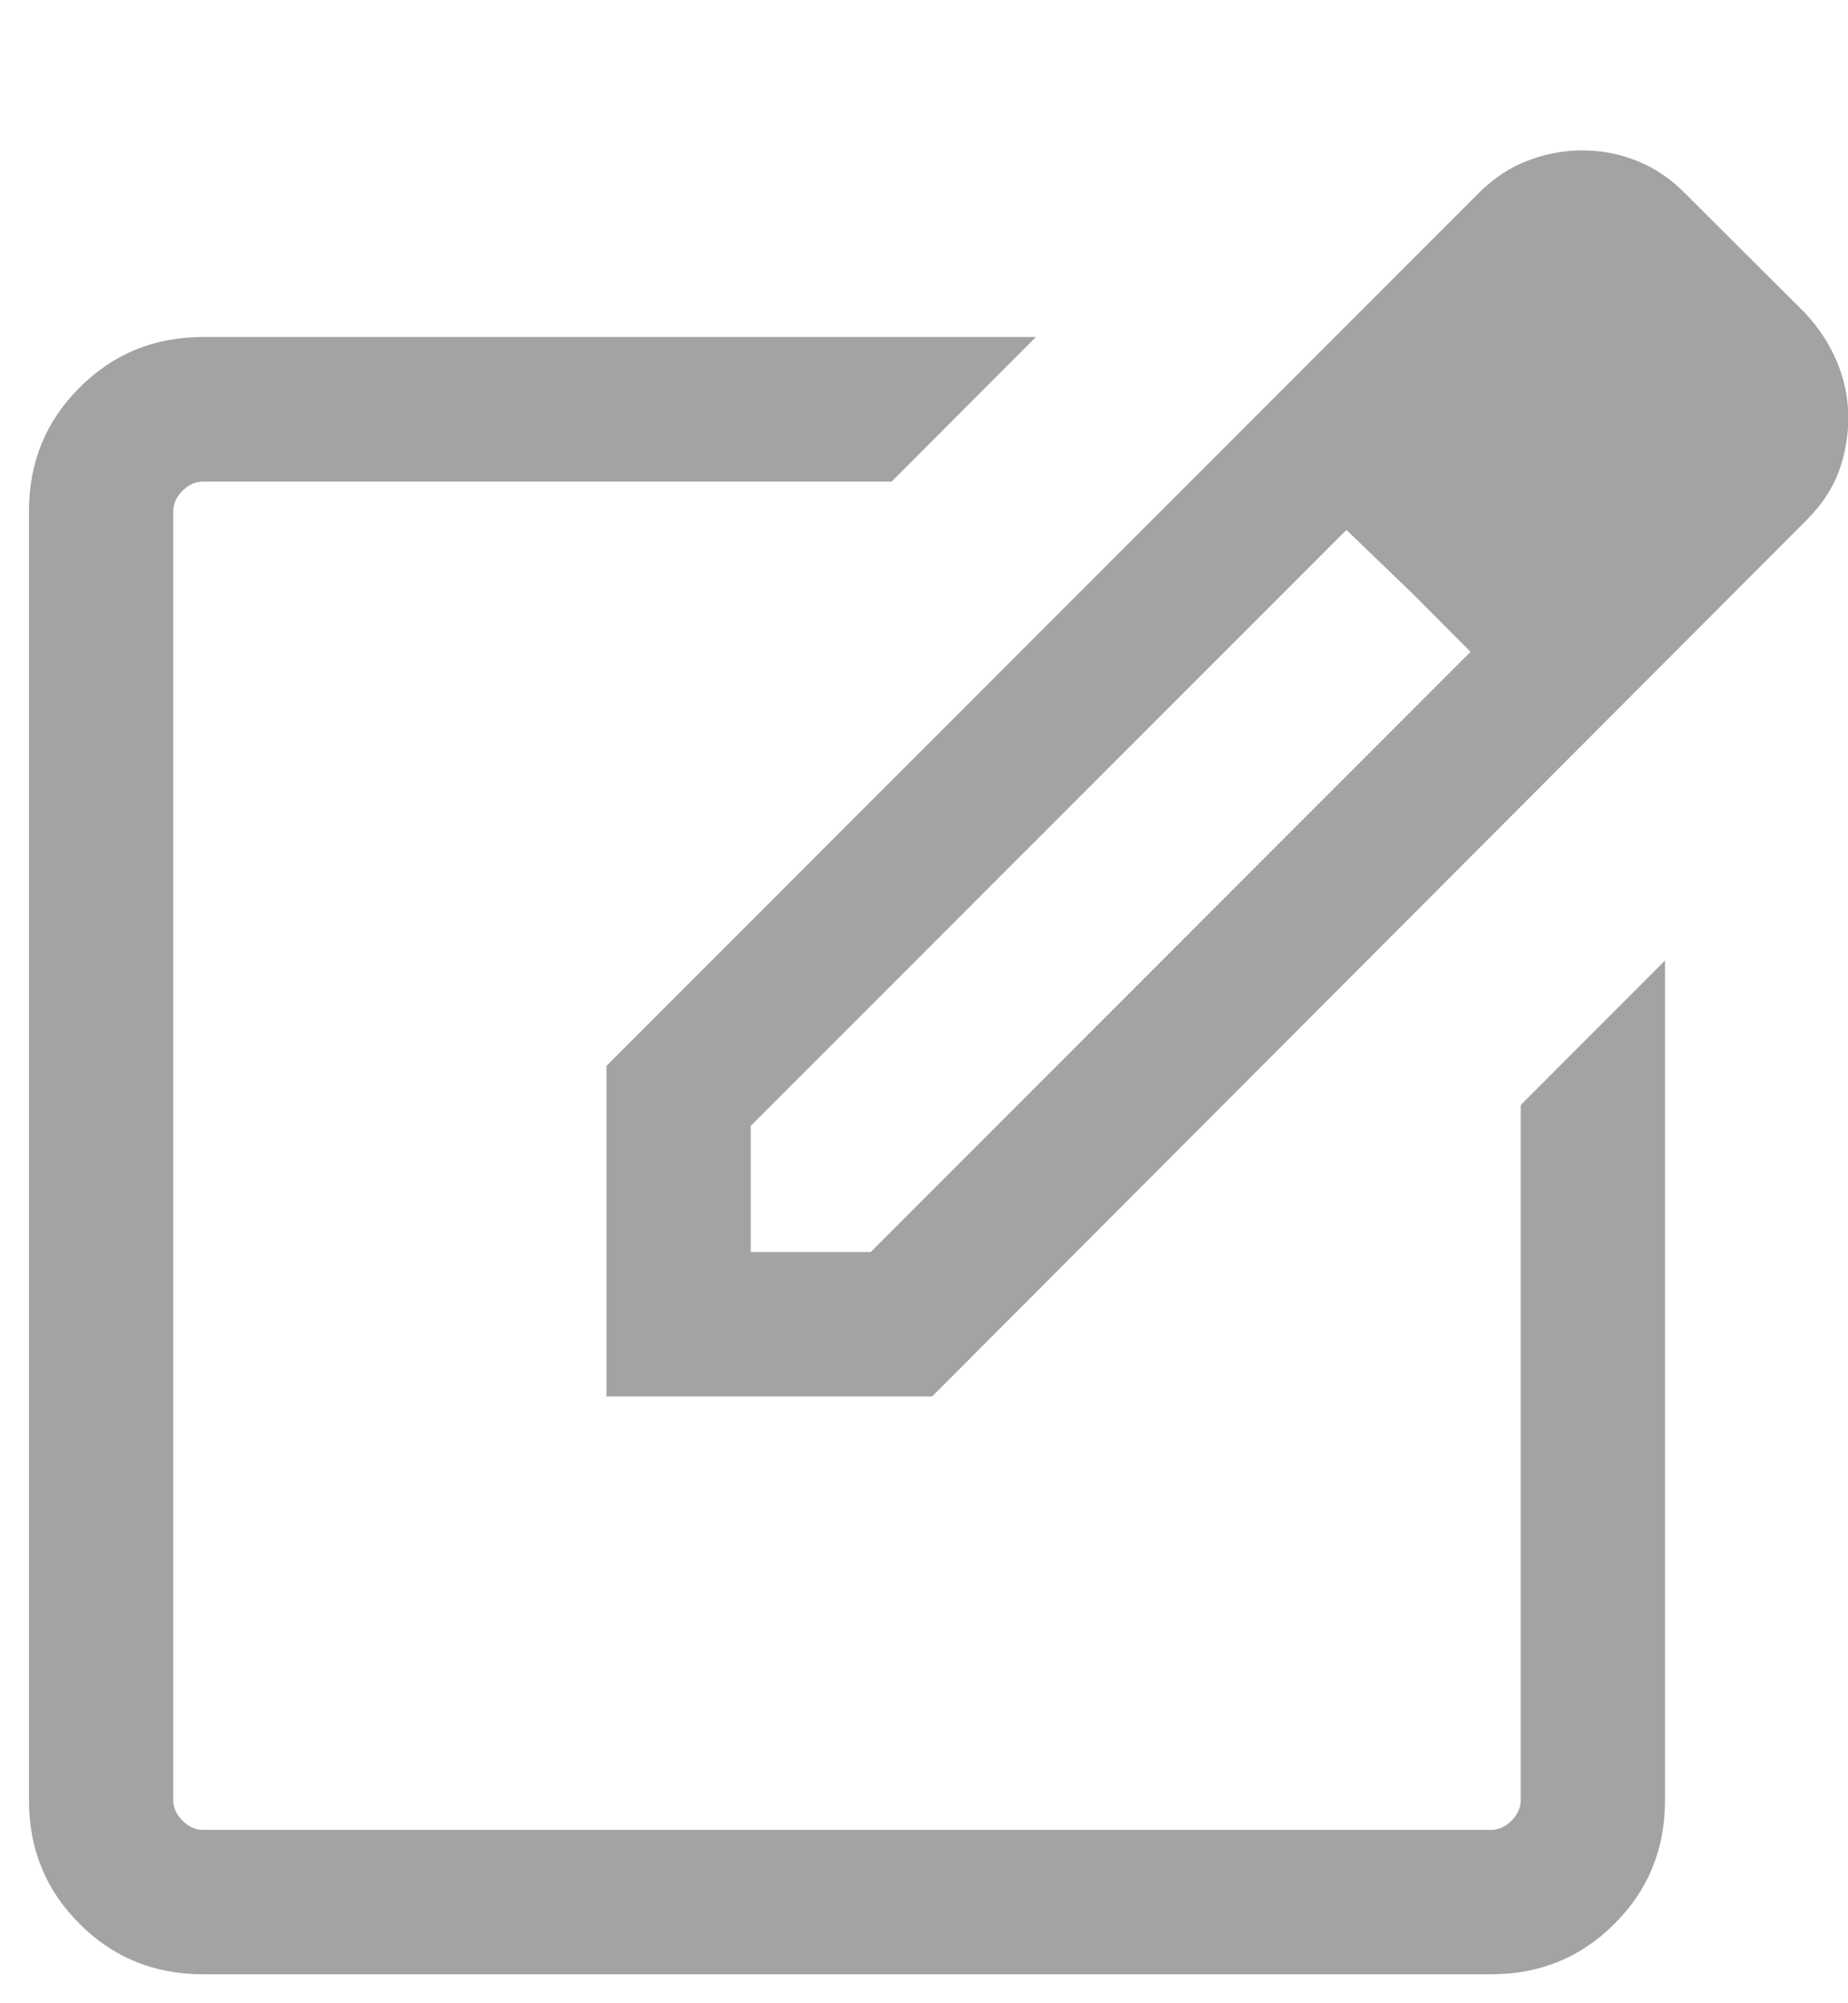 <svg width="12" height="13" viewBox="0 0 12 13" fill="none" xmlns="http://www.w3.org/2000/svg">
<path d="M1.317 12.812C1.002 12.812 0.734 12.703 0.516 12.484C0.297 12.266 0.188 11.998 0.188 11.683V3.317C0.188 3.002 0.297 2.734 0.516 2.516C0.734 2.297 1.002 2.187 1.317 2.187H6.727L5.79 3.125H1.317C1.269 3.125 1.225 3.145 1.185 3.185C1.145 3.225 1.125 3.269 1.125 3.317V11.683C1.125 11.731 1.145 11.775 1.185 11.815C1.225 11.855 1.269 11.875 1.317 11.875H9.683C9.731 11.875 9.775 11.855 9.815 11.815C9.855 11.775 9.875 11.731 9.875 11.683V7.171L10.812 6.233V11.683C10.812 11.998 10.703 12.266 10.484 12.484C10.266 12.703 9.998 12.812 9.683 12.812H1.317ZM3.938 9.062V6.917L9.6 1.255C9.697 1.158 9.803 1.087 9.919 1.043C10.036 0.998 10.154 0.976 10.274 0.976C10.397 0.976 10.514 0.998 10.627 1.043C10.74 1.087 10.843 1.156 10.936 1.249L11.721 2.031C11.812 2.128 11.881 2.235 11.93 2.352C11.978 2.469 12.002 2.588 12.002 2.708C12.002 2.828 11.982 2.945 11.941 3.058C11.899 3.171 11.83 3.276 11.733 3.373L6.053 9.062H3.938ZM4.875 8.125H5.654L9.549 4.23L9.16 3.84L8.743 3.439L4.875 7.306V8.125Z" fill="#A3A3A3"/>
</svg>
